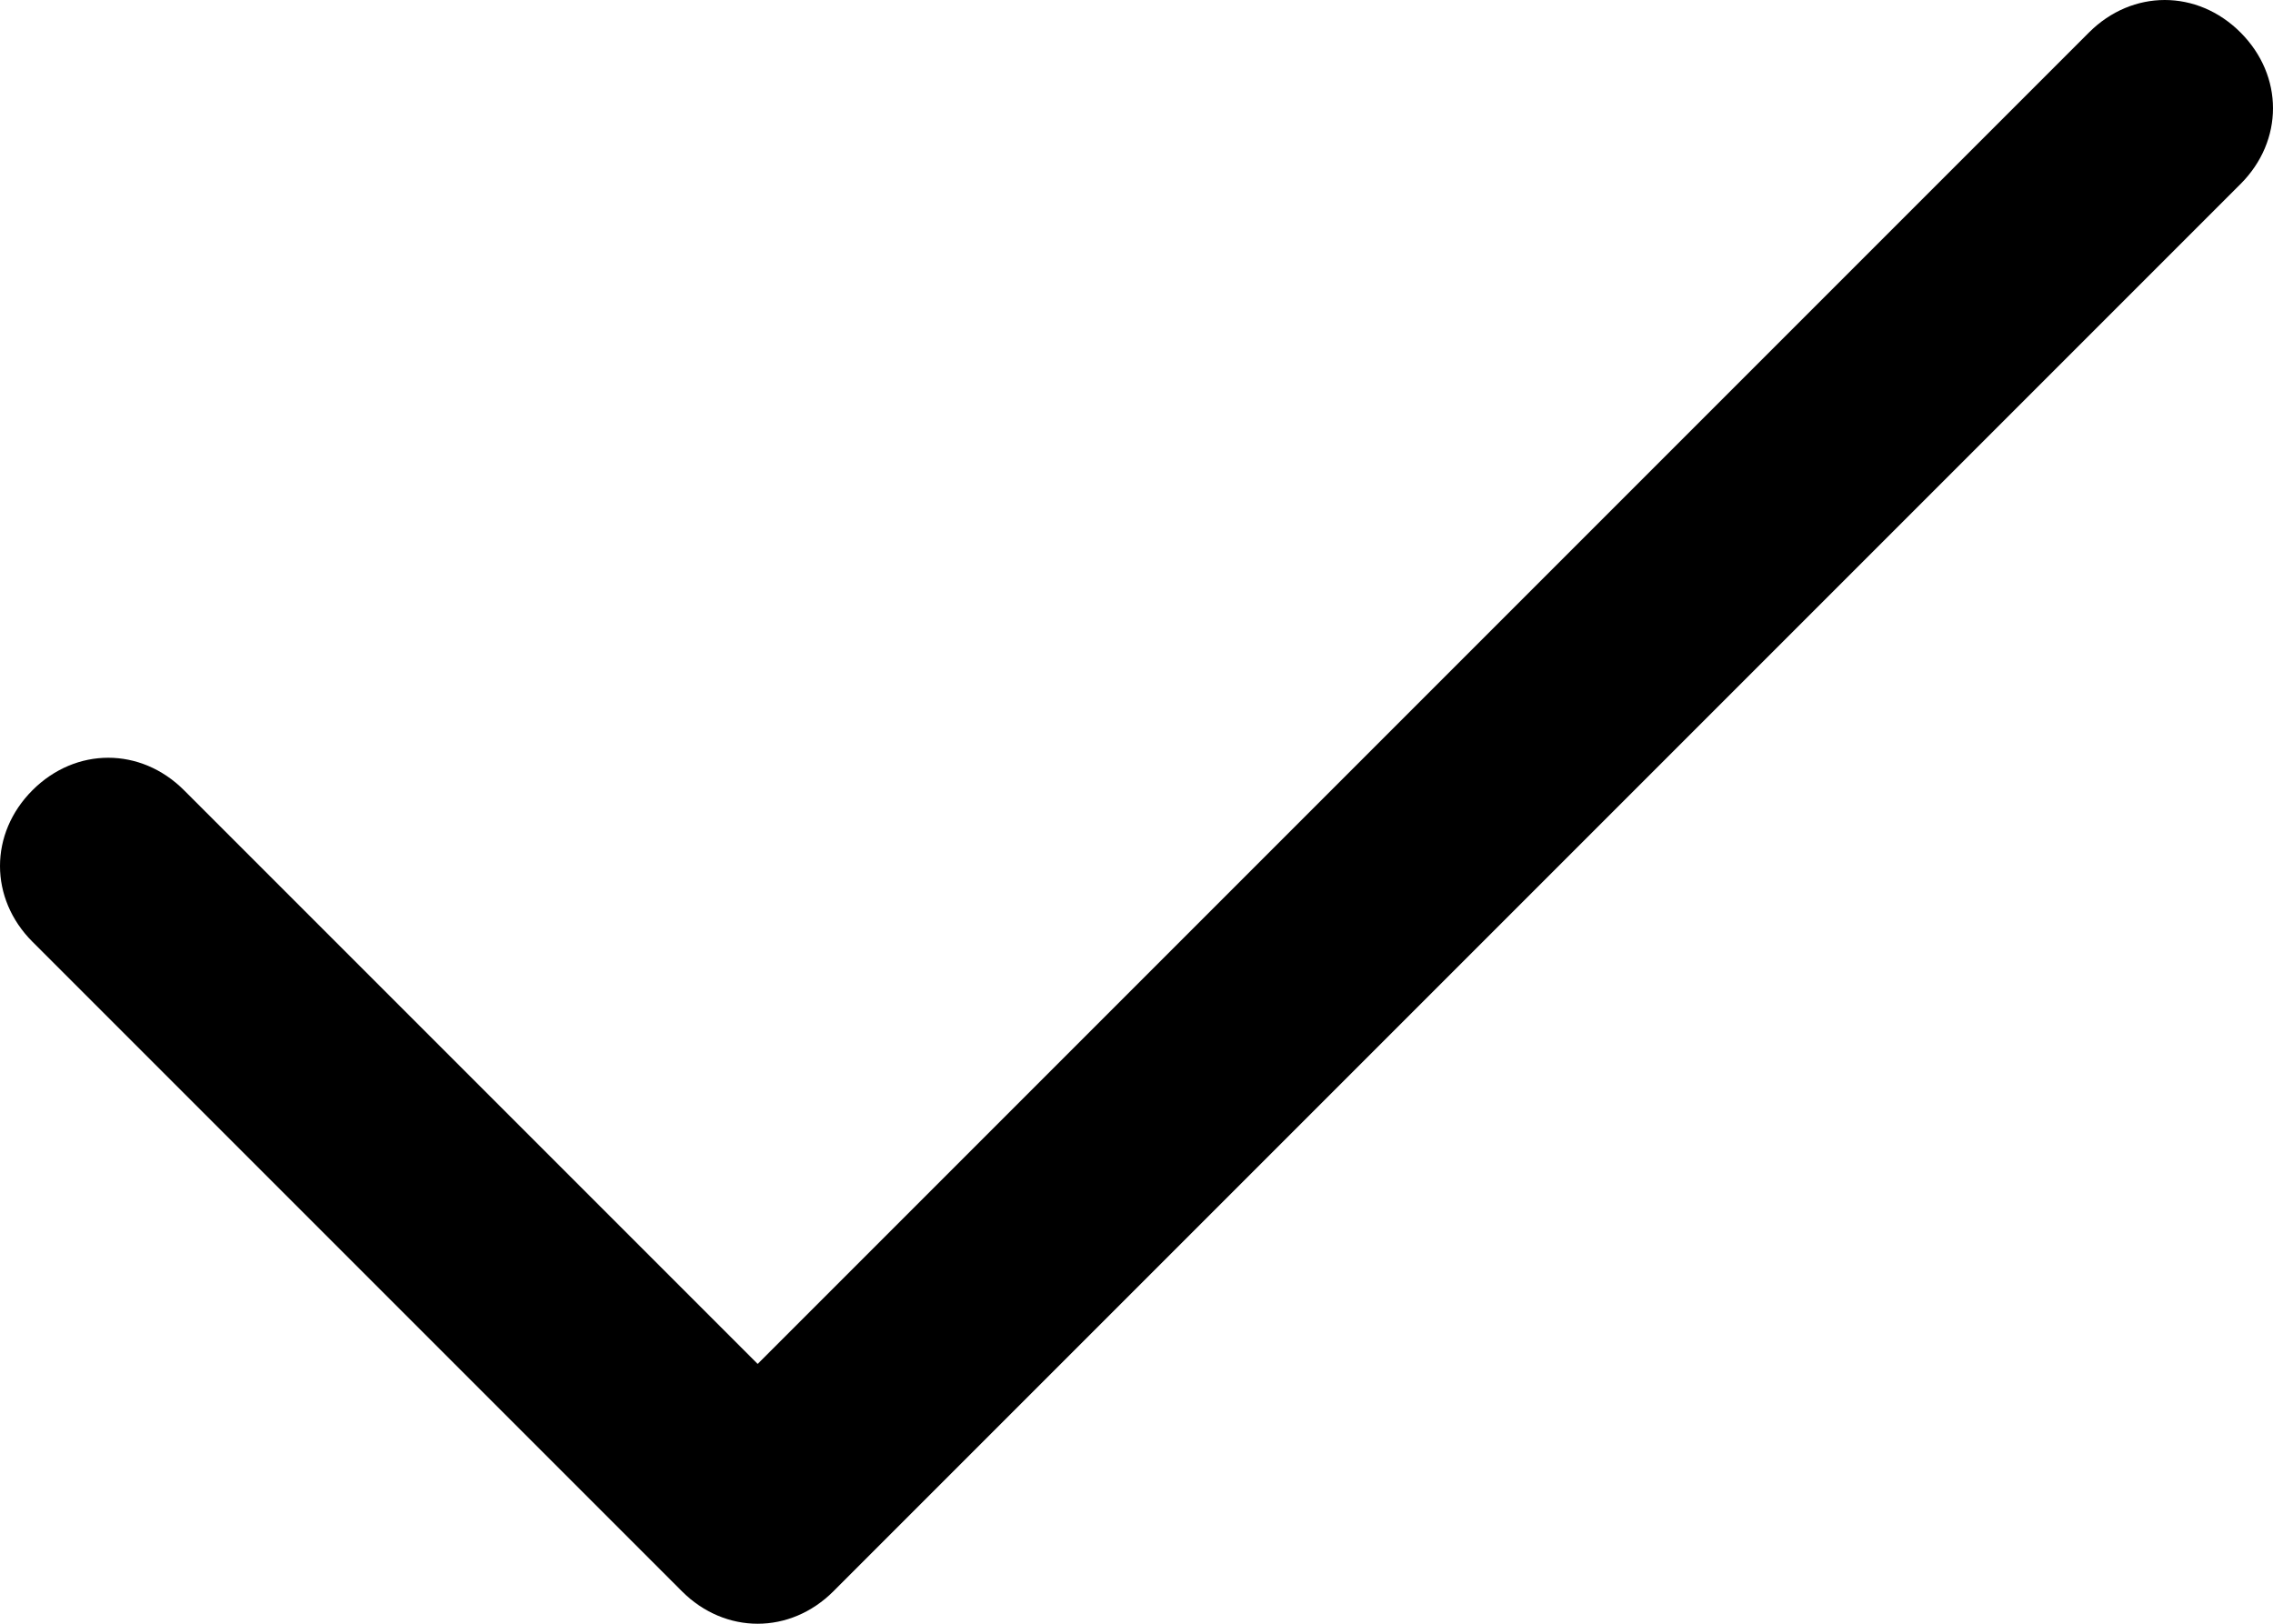 <svg xmlns="http://www.w3.org/2000/svg" viewBox="0 0 21 15">
  <path class="st0" d="M1.7,7.3c-0.4-0.4-1-0.4-1.4,0s-0.4,1,0,1.4l6,6c0.4,0.4,1,0.4,1.4,0c0,0,0,0,0,0l13-13c0.4-0.4,0.4-1,0-1.4
			c-0.4-0.4-1-0.4-1.4,0c0,0,0,0,0,0L7,12.6L1.7,7.3z" />
</svg>